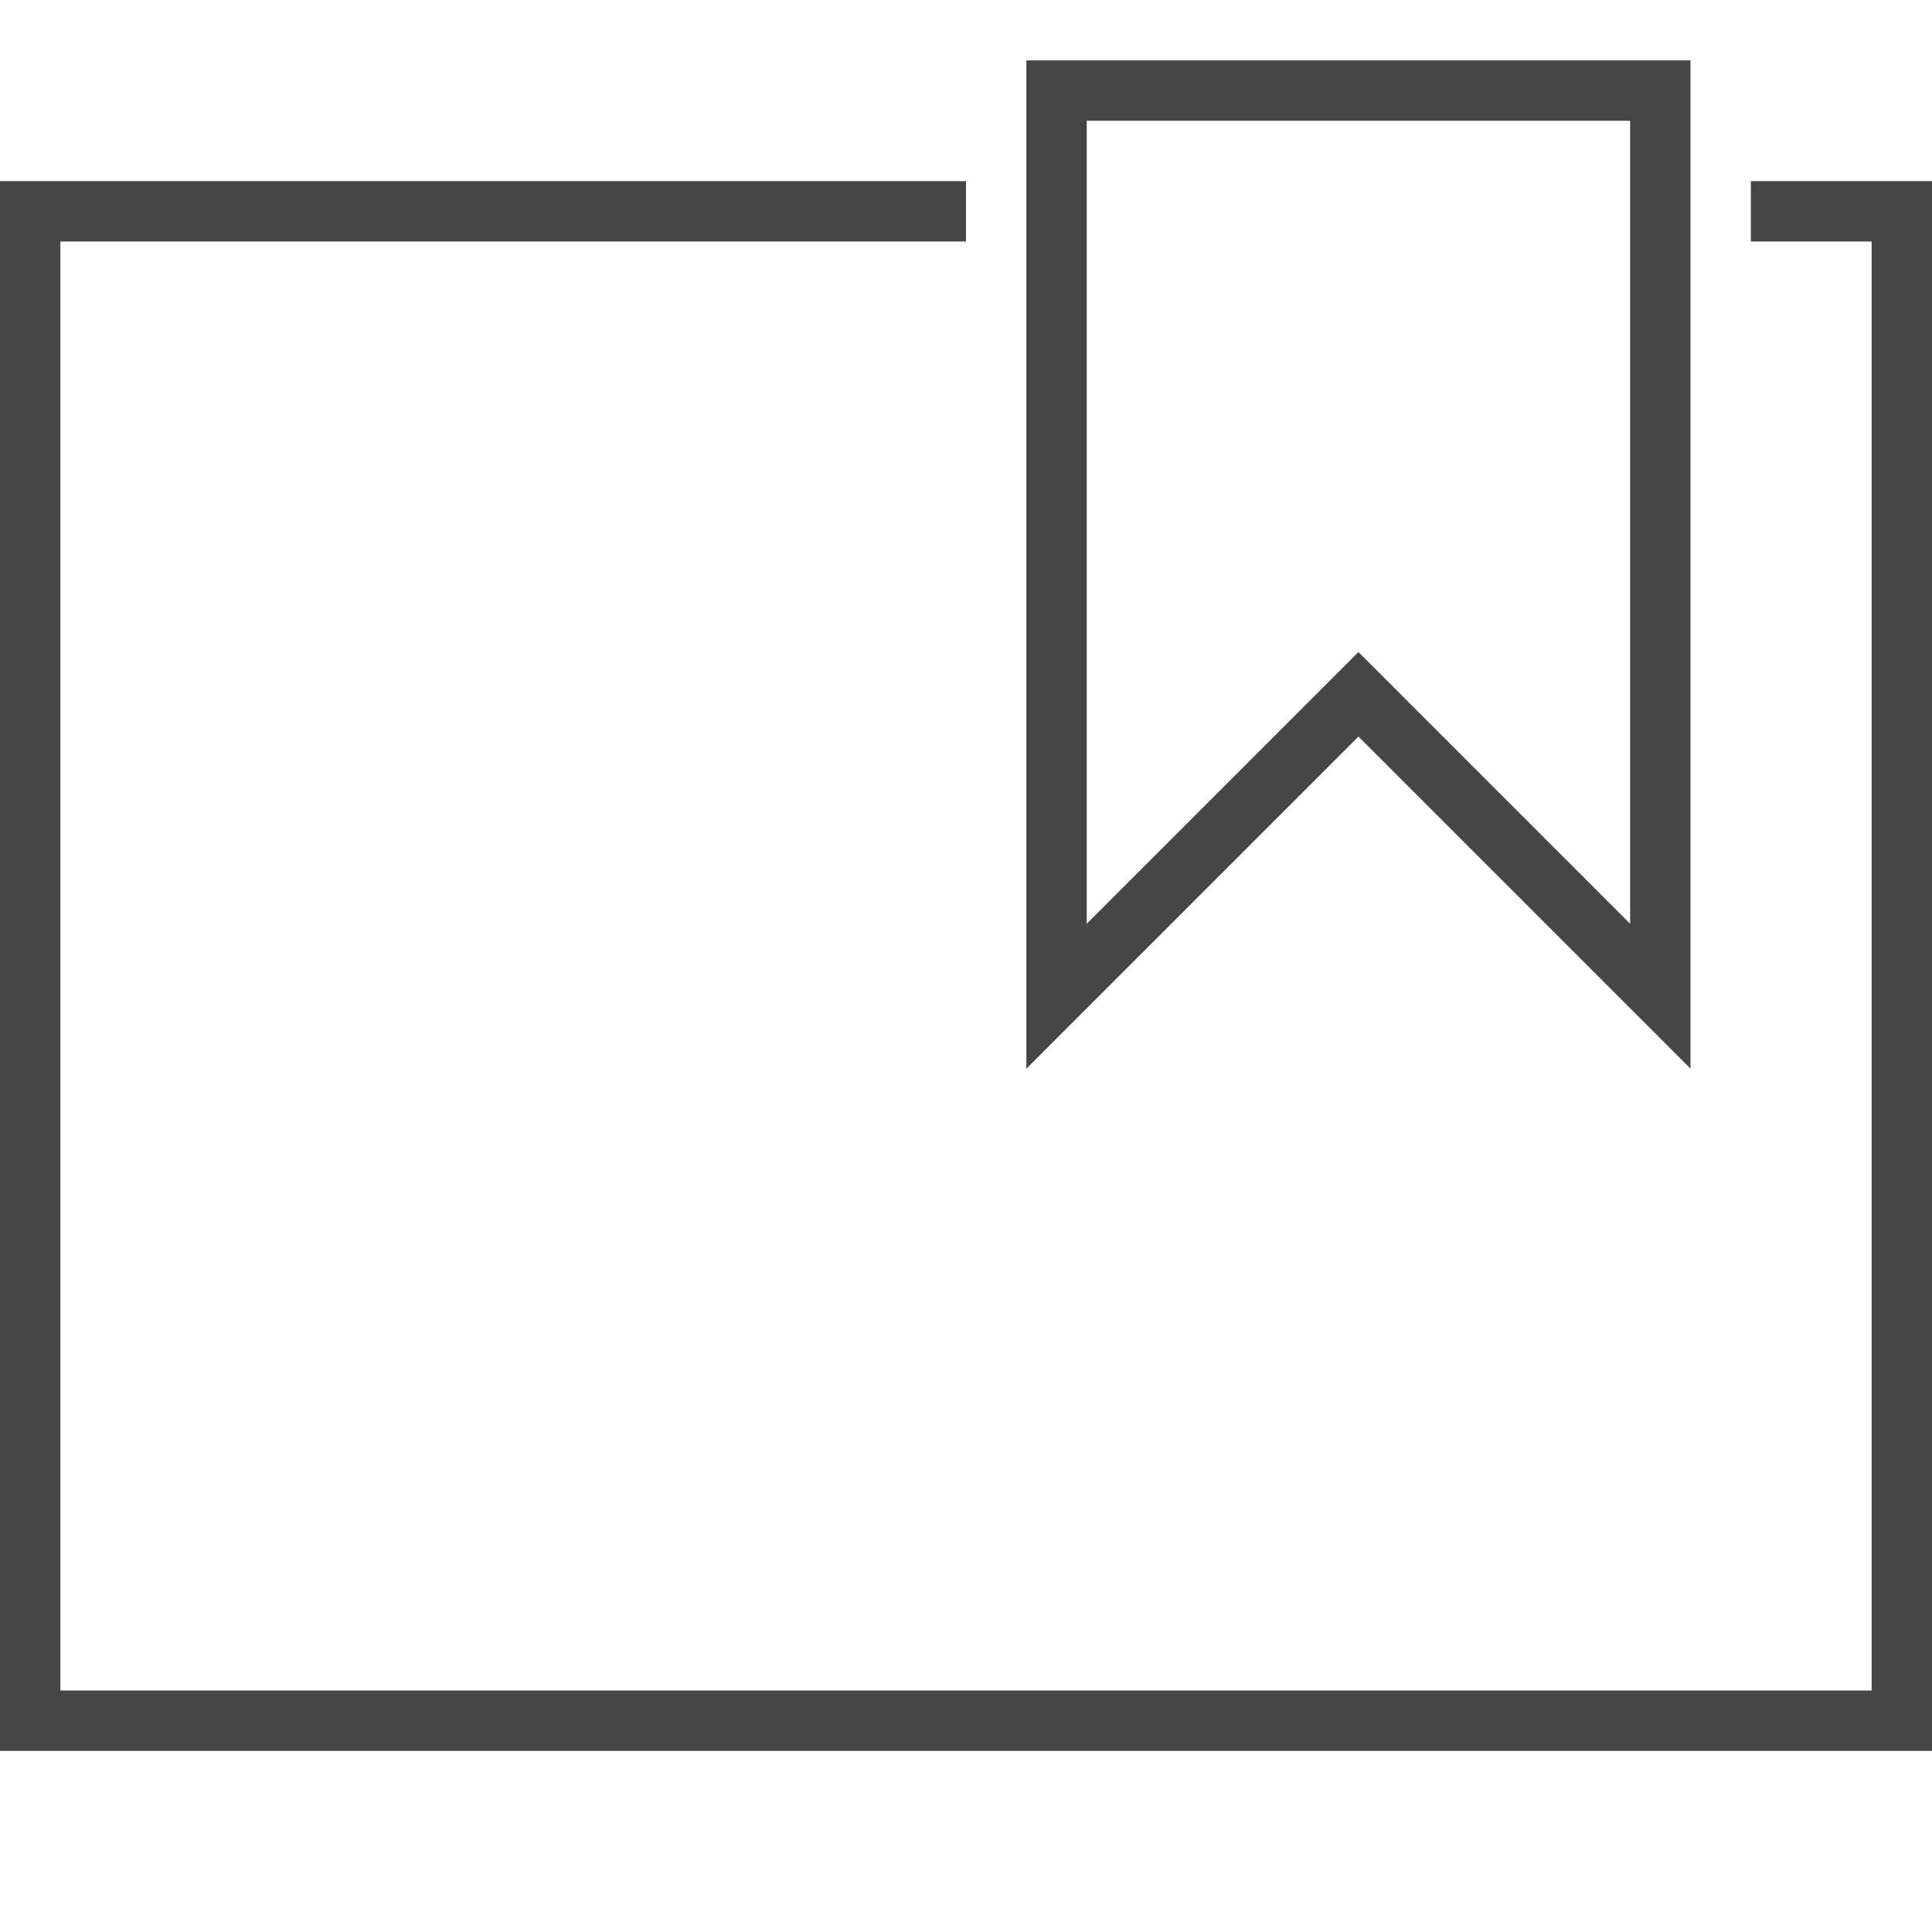 <?xml version="1.0" encoding="utf-8"?>
<!-- Generator: Adobe Illustrator 20.0.0, SVG Export Plug-In . SVG Version: 6.00 Build 0)  -->
<svg version="1.1" id="Layer_1" xmlns="http://www.w3.org/2000/svg" xmlns:xlink="http://www.w3.org/1999/xlink" x="0px" y="0px"
	 viewBox="0 0 32 32" style="enable-background:new 0 0 32 32;" xml:space="preserve">
<title>JT2GO_Icons_32px_Art_cmdSnapshot32</title>
<style type="text/css">
	.st0{fill:#464646;}
	.st1{fill:none;}
</style>
<g>
	<g>
		<g>
			<g>
				<polygon class="st0" points="32,29 0,29 0,3 16,3 16,4 1,4 1,28 31,28 31,4 29,4 29,3 32,3 				"/>
			</g>
		</g>
		<g>
			<path class="st0" d="M28,17.7l-5.5-5.5L17,17.7V1h11V17.7z M22.5,10.8l4.5,4.5V2h-9v13.3L22.5,10.8z"/>
		</g>
	</g>
	<g>
		<rect class="st1" width="32" height="32"/>
	</g>
</g>
</svg>
